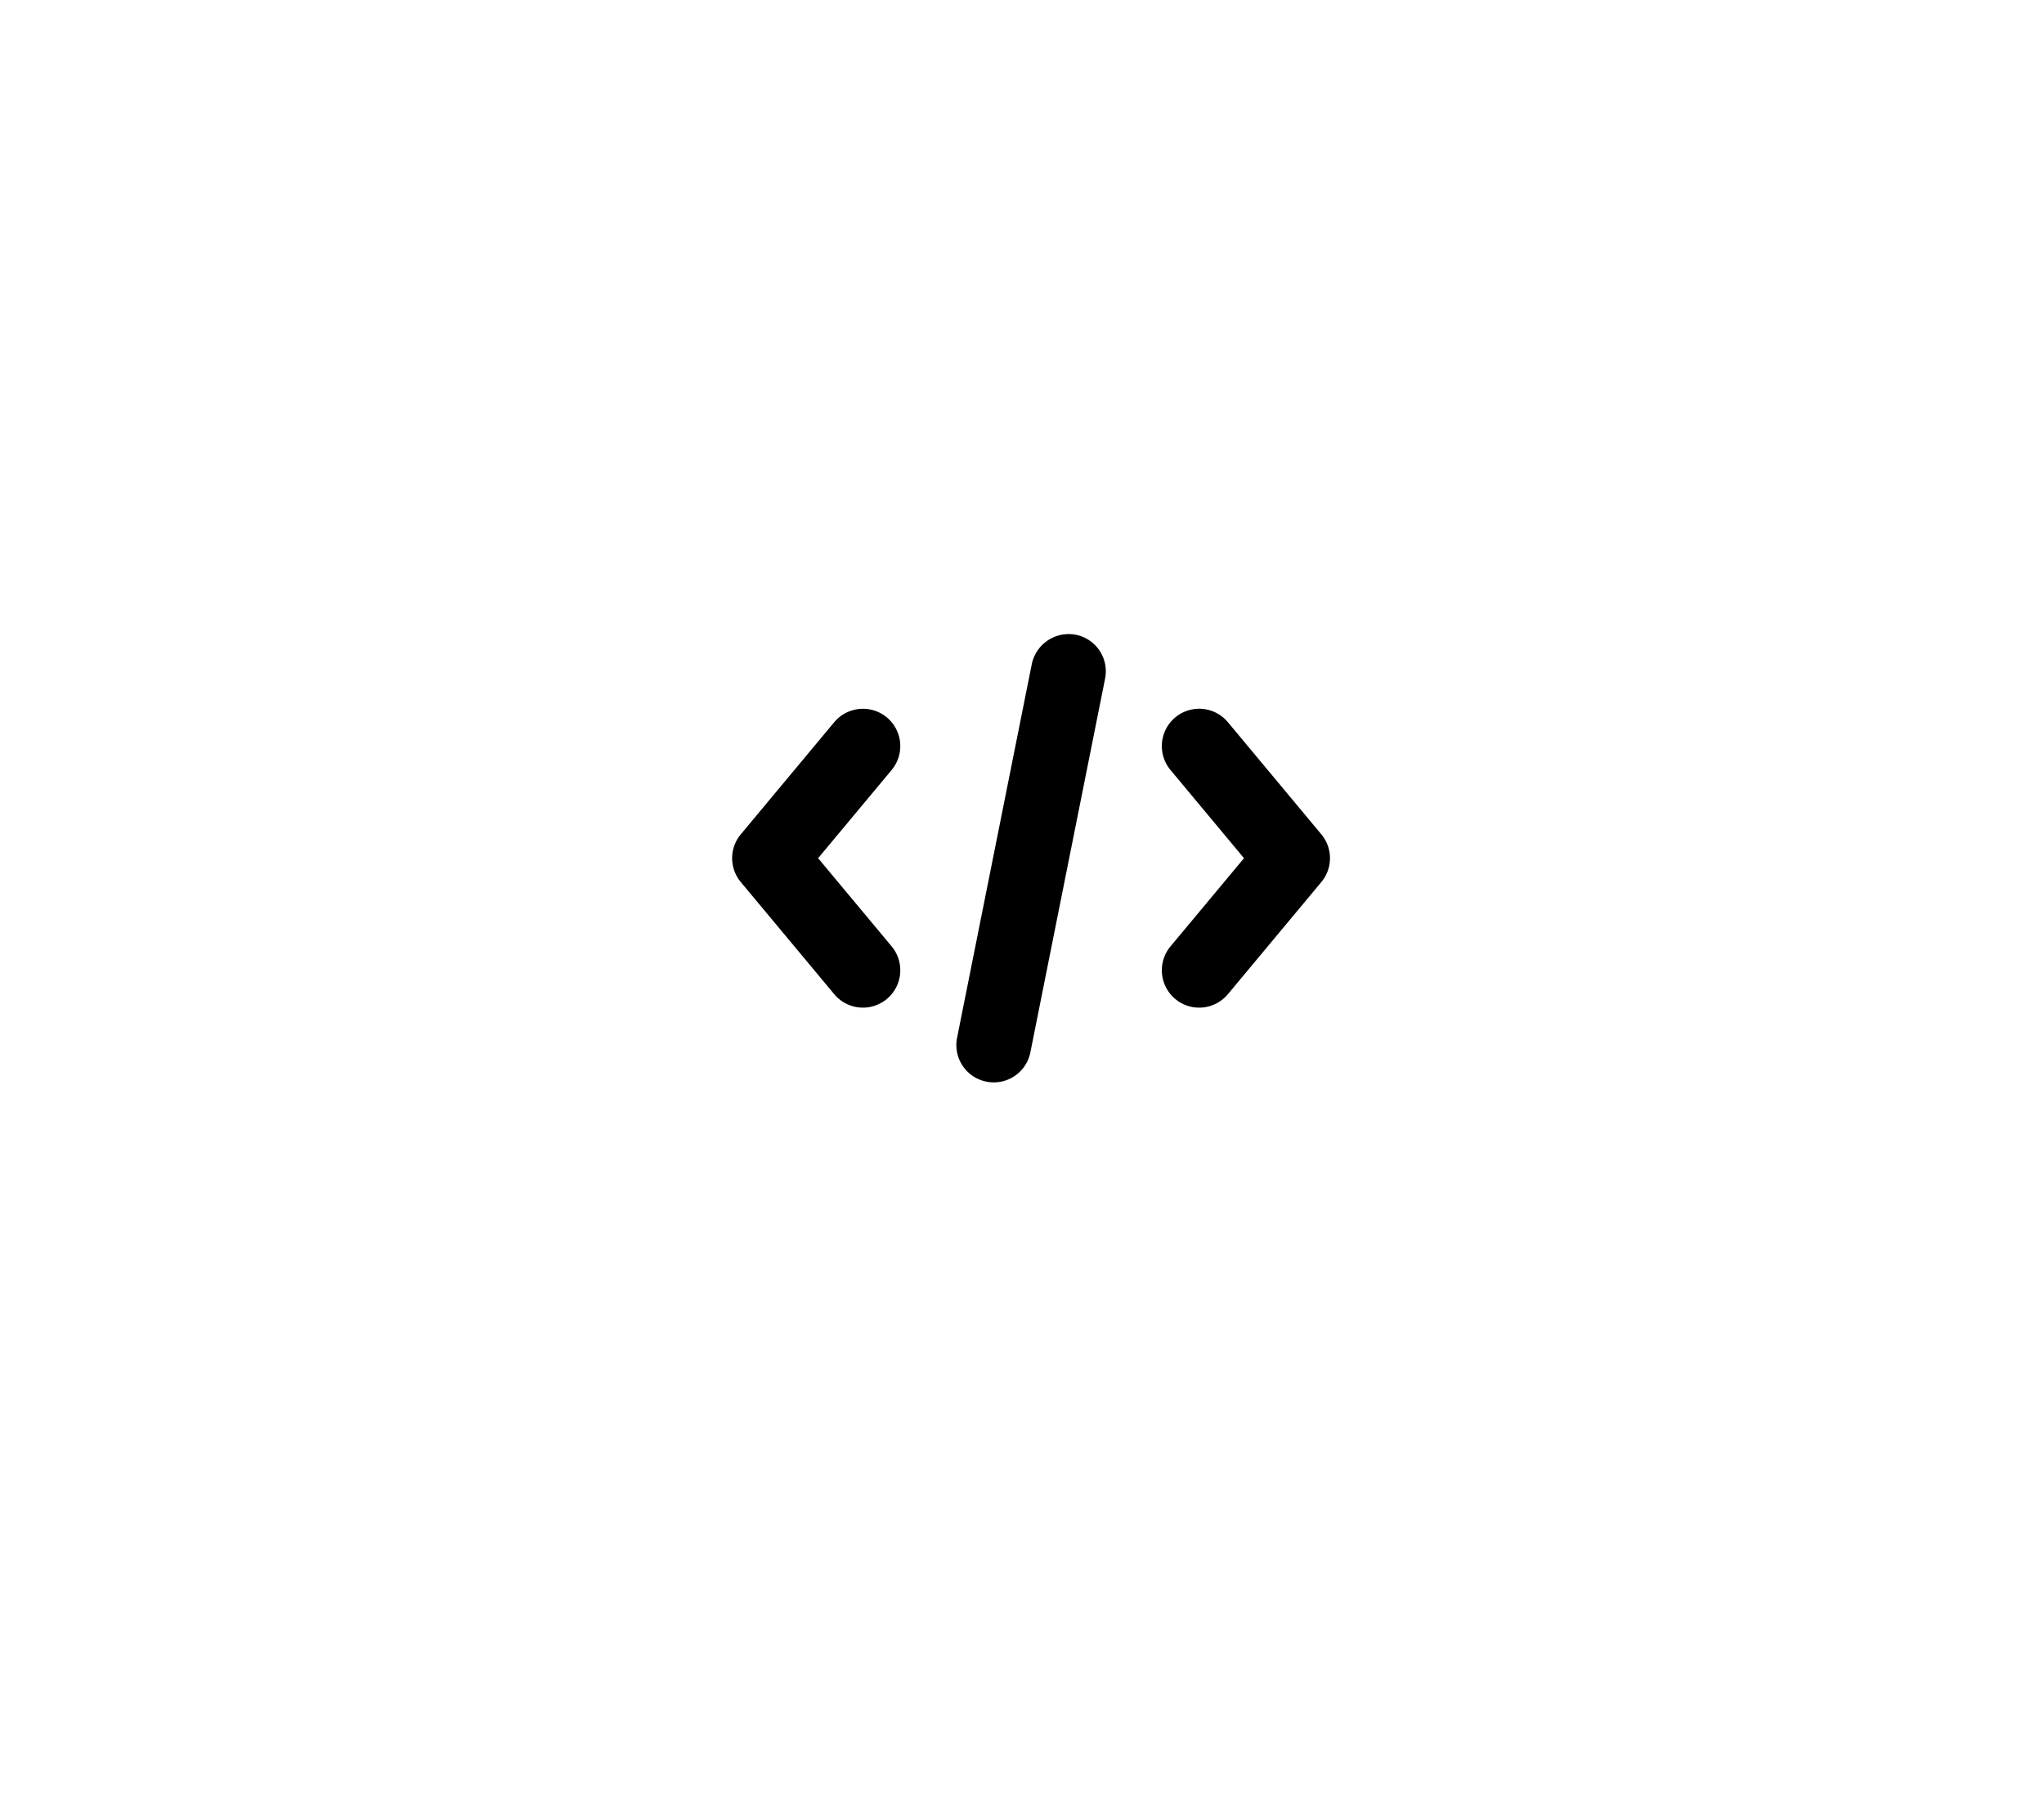 <svg xmlns="http://www.w3.org/2000/svg" xmlns:xlink="http://www.w3.org/1999/xlink" width="249" height="219" viewBox="0 0 249 219">
  <defs>
    <filter id="Rectangle_58" x="0" y="0" width="249" height="219" filterUnits="userSpaceOnUse">
      <feOffset dx="-1" dy="5" input="SourceAlpha"/>
      <feGaussianBlur stdDeviation="4" result="blur"/>
      <feFlood flood-opacity="0.161"/>
      <feComposite operator="in" in2="blur"/>
      <feComposite in="SourceGraphic"/>
    </filter>
  </defs>
  <g id="htmlcard" transform="translate(-367 -5810)">
    <g transform="matrix(1, 0, 0, 1, 367, 5810)" filter="url(#Rectangle_58)">
      <rect id="Rectangle_58-2" data-name="Rectangle 58" width="225" height="195" rx="35" transform="translate(13 7)" fill="#fff" opacity="0.84"/>
    </g>
    <g id="iconfinder_code_coding_html_css_programming_3994346" transform="translate(456.19 5887.238)">
      <path id="Path_15" data-name="Path 15" d="M18.848,25.061a4.562,4.562,0,0,0-6.409.578L1.06,39.293a4.54,4.54,0,0,0,0,5.832L12.439,58.779a4.55,4.55,0,1,0,6.987-5.832L10.474,42.209,19.426,31.47a4.552,4.552,0,0,0-.578-6.41Z" transform="translate(0 -14.908)"/>
      <path id="Path_16" data-name="Path 16" d="M50.544,12.093a4.594,4.594,0,0,0-5.352,3.574l-9.1,45.515a4.54,4.54,0,0,0,3.574,5.351,4.328,4.328,0,0,0,.9.089,4.548,4.548,0,0,0,4.454-3.662l9.1-45.515a4.54,4.54,0,0,0-3.574-5.352Z" transform="translate(-8.689 -12.012)"/>
      <path id="Path_17" data-name="Path 17" d="M88.423,39.292,77.044,25.637a4.55,4.55,0,1,0-6.987,5.832l8.952,10.739L70.057,52.946a4.55,4.55,0,1,0,6.987,5.832L88.423,45.123A4.54,4.54,0,0,0,88.423,39.292Z" transform="translate(-16.655 -14.906)"/>
    </g>
  </g>
</svg>
